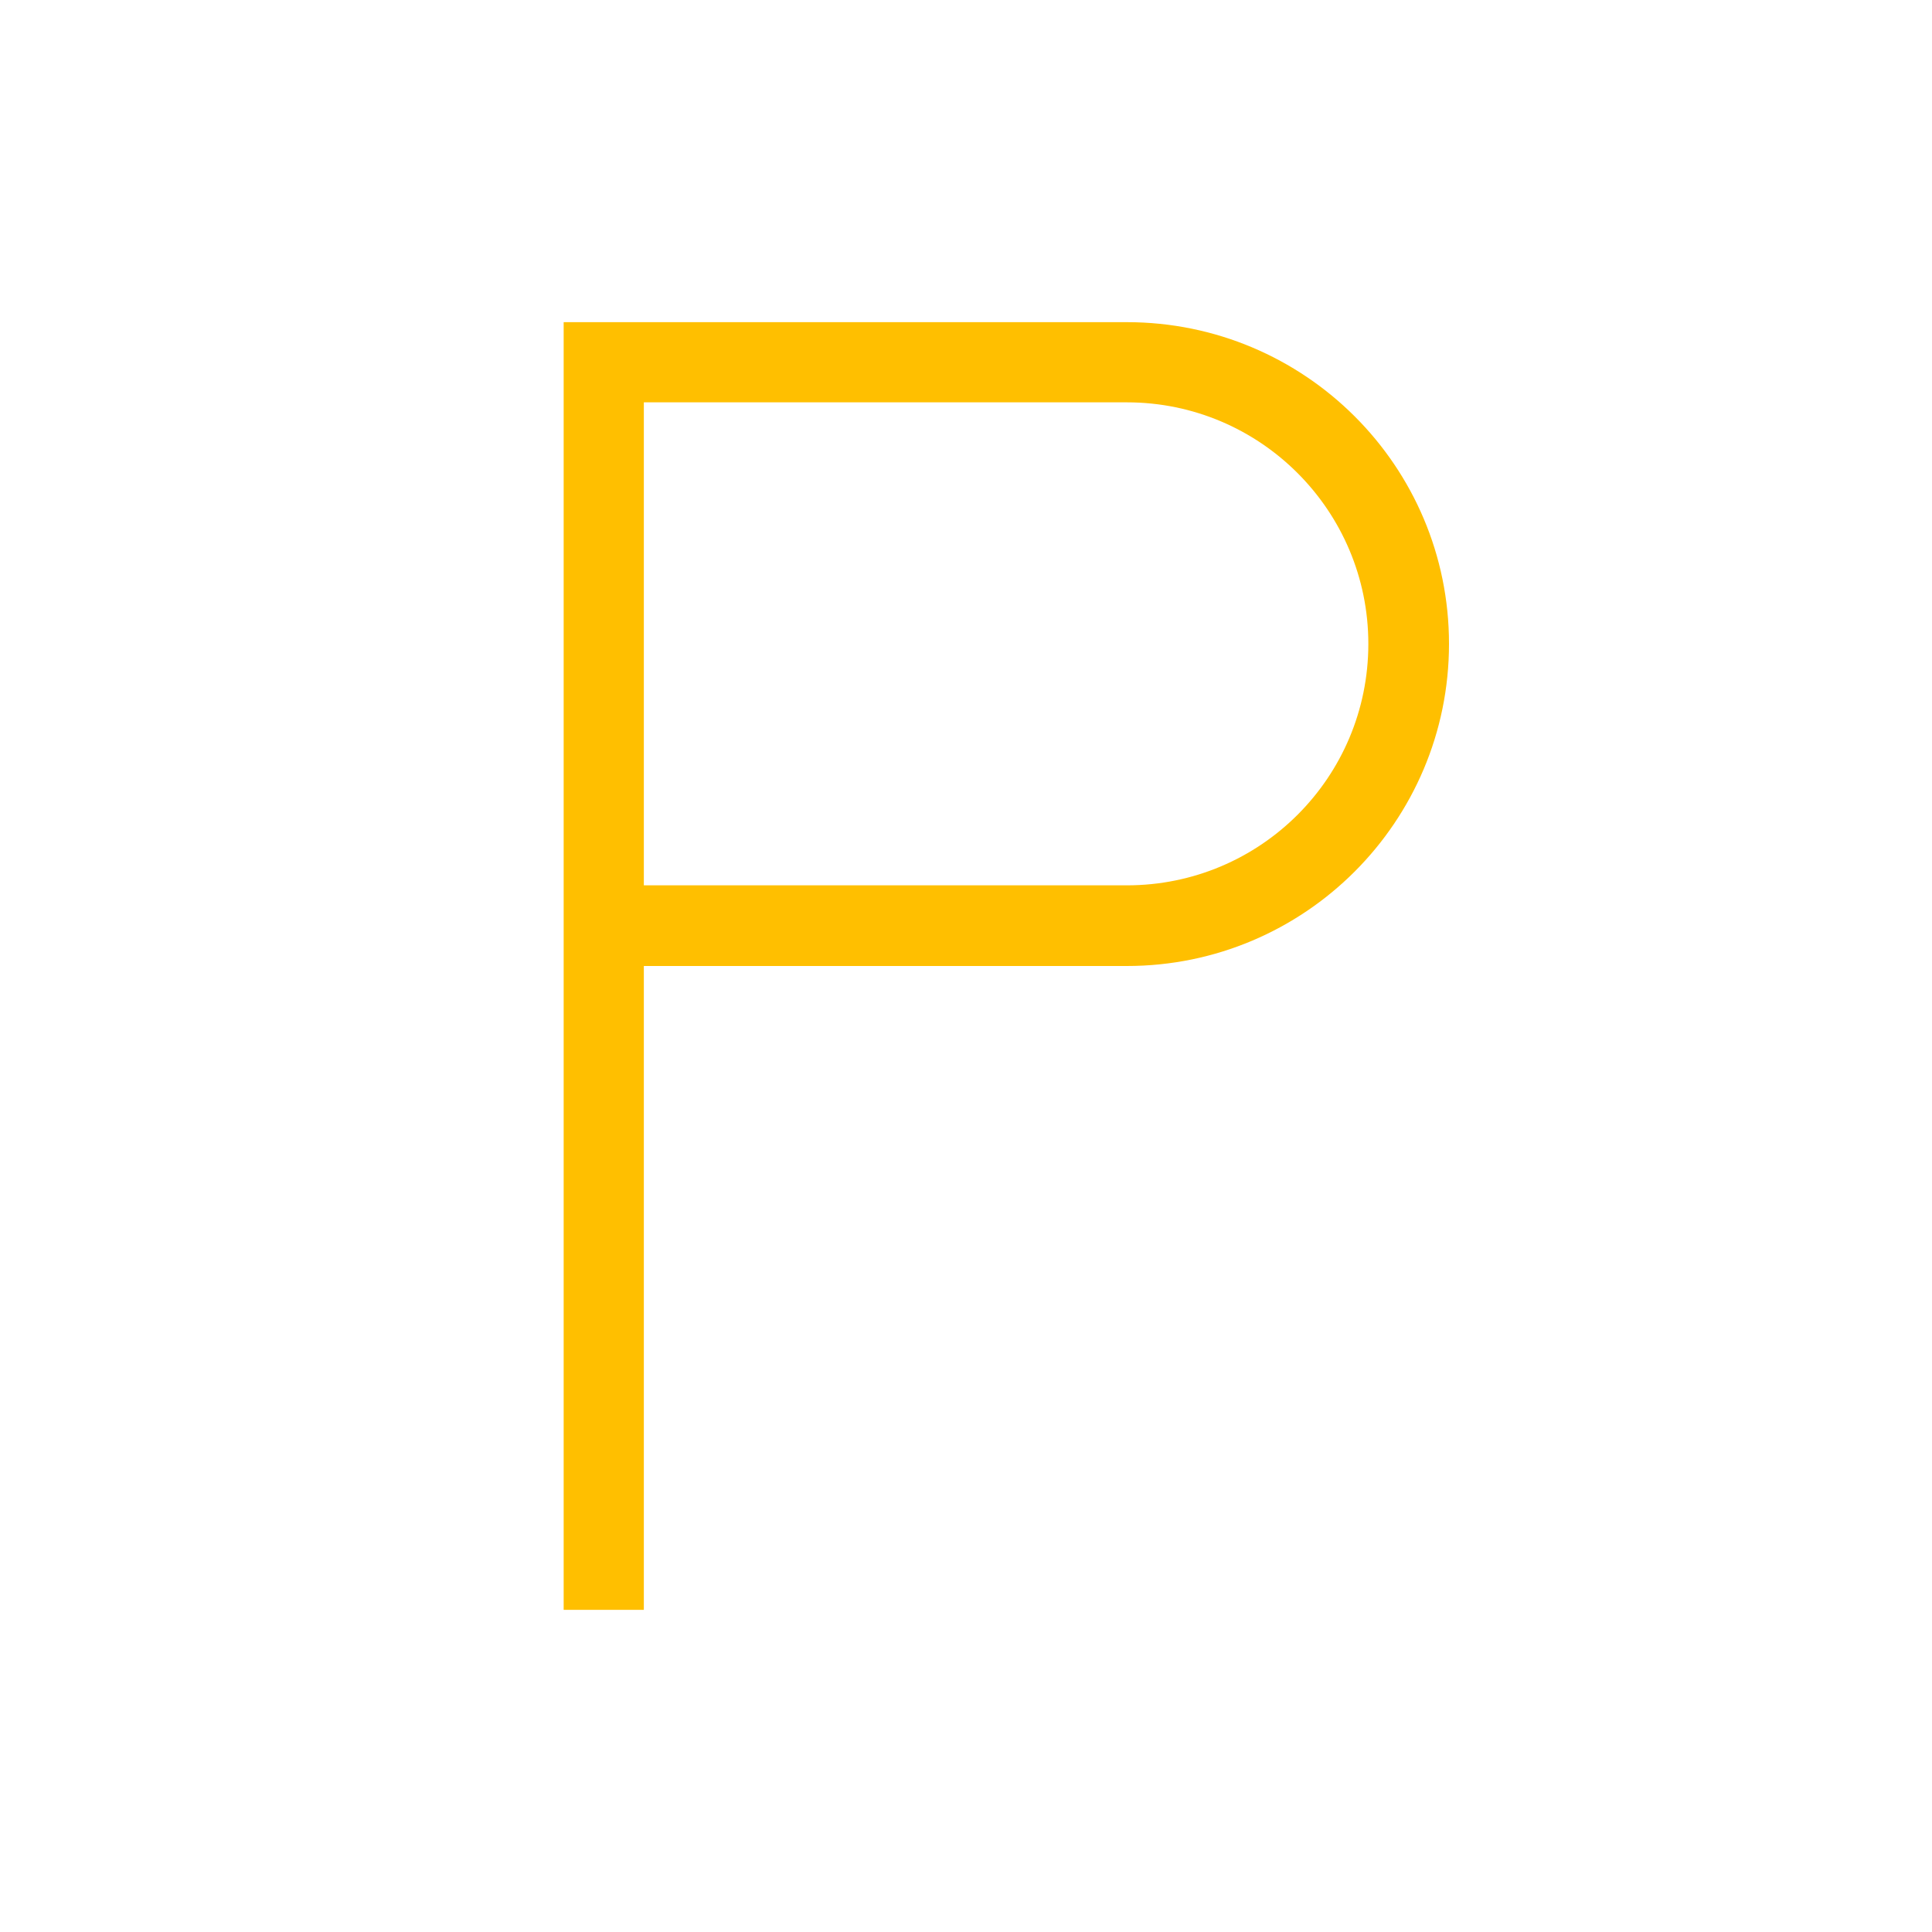 <svg xmlns="http://www.w3.org/2000/svg" xmlns:xlink="http://www.w3.org/1999/xlink" width="16" height="16" viewBox="0 0 16 16" version="1.1">
<g id="surface1">
<path style=" stroke:none;fill-rule:nonzero;fill:rgb(100%,74.902%,0%);fill-opacity:1;" d="M 4.668 2.668 L 4.668 13.332 L 5.332 13.332 L 5.332 8 L 9.332 8 C 10.805 8 12 6.805 12 5.332 C 12 3.859 10.805 2.668 9.332 2.668 Z M 5.332 3.332 L 9.332 3.332 C 10.438 3.332 11.332 4.23 11.332 5.332 C 11.332 6.438 10.438 7.332 9.332 7.332 L 5.332 7.332 Z M 5.332 3.332 "/>
</g>
</svg>
